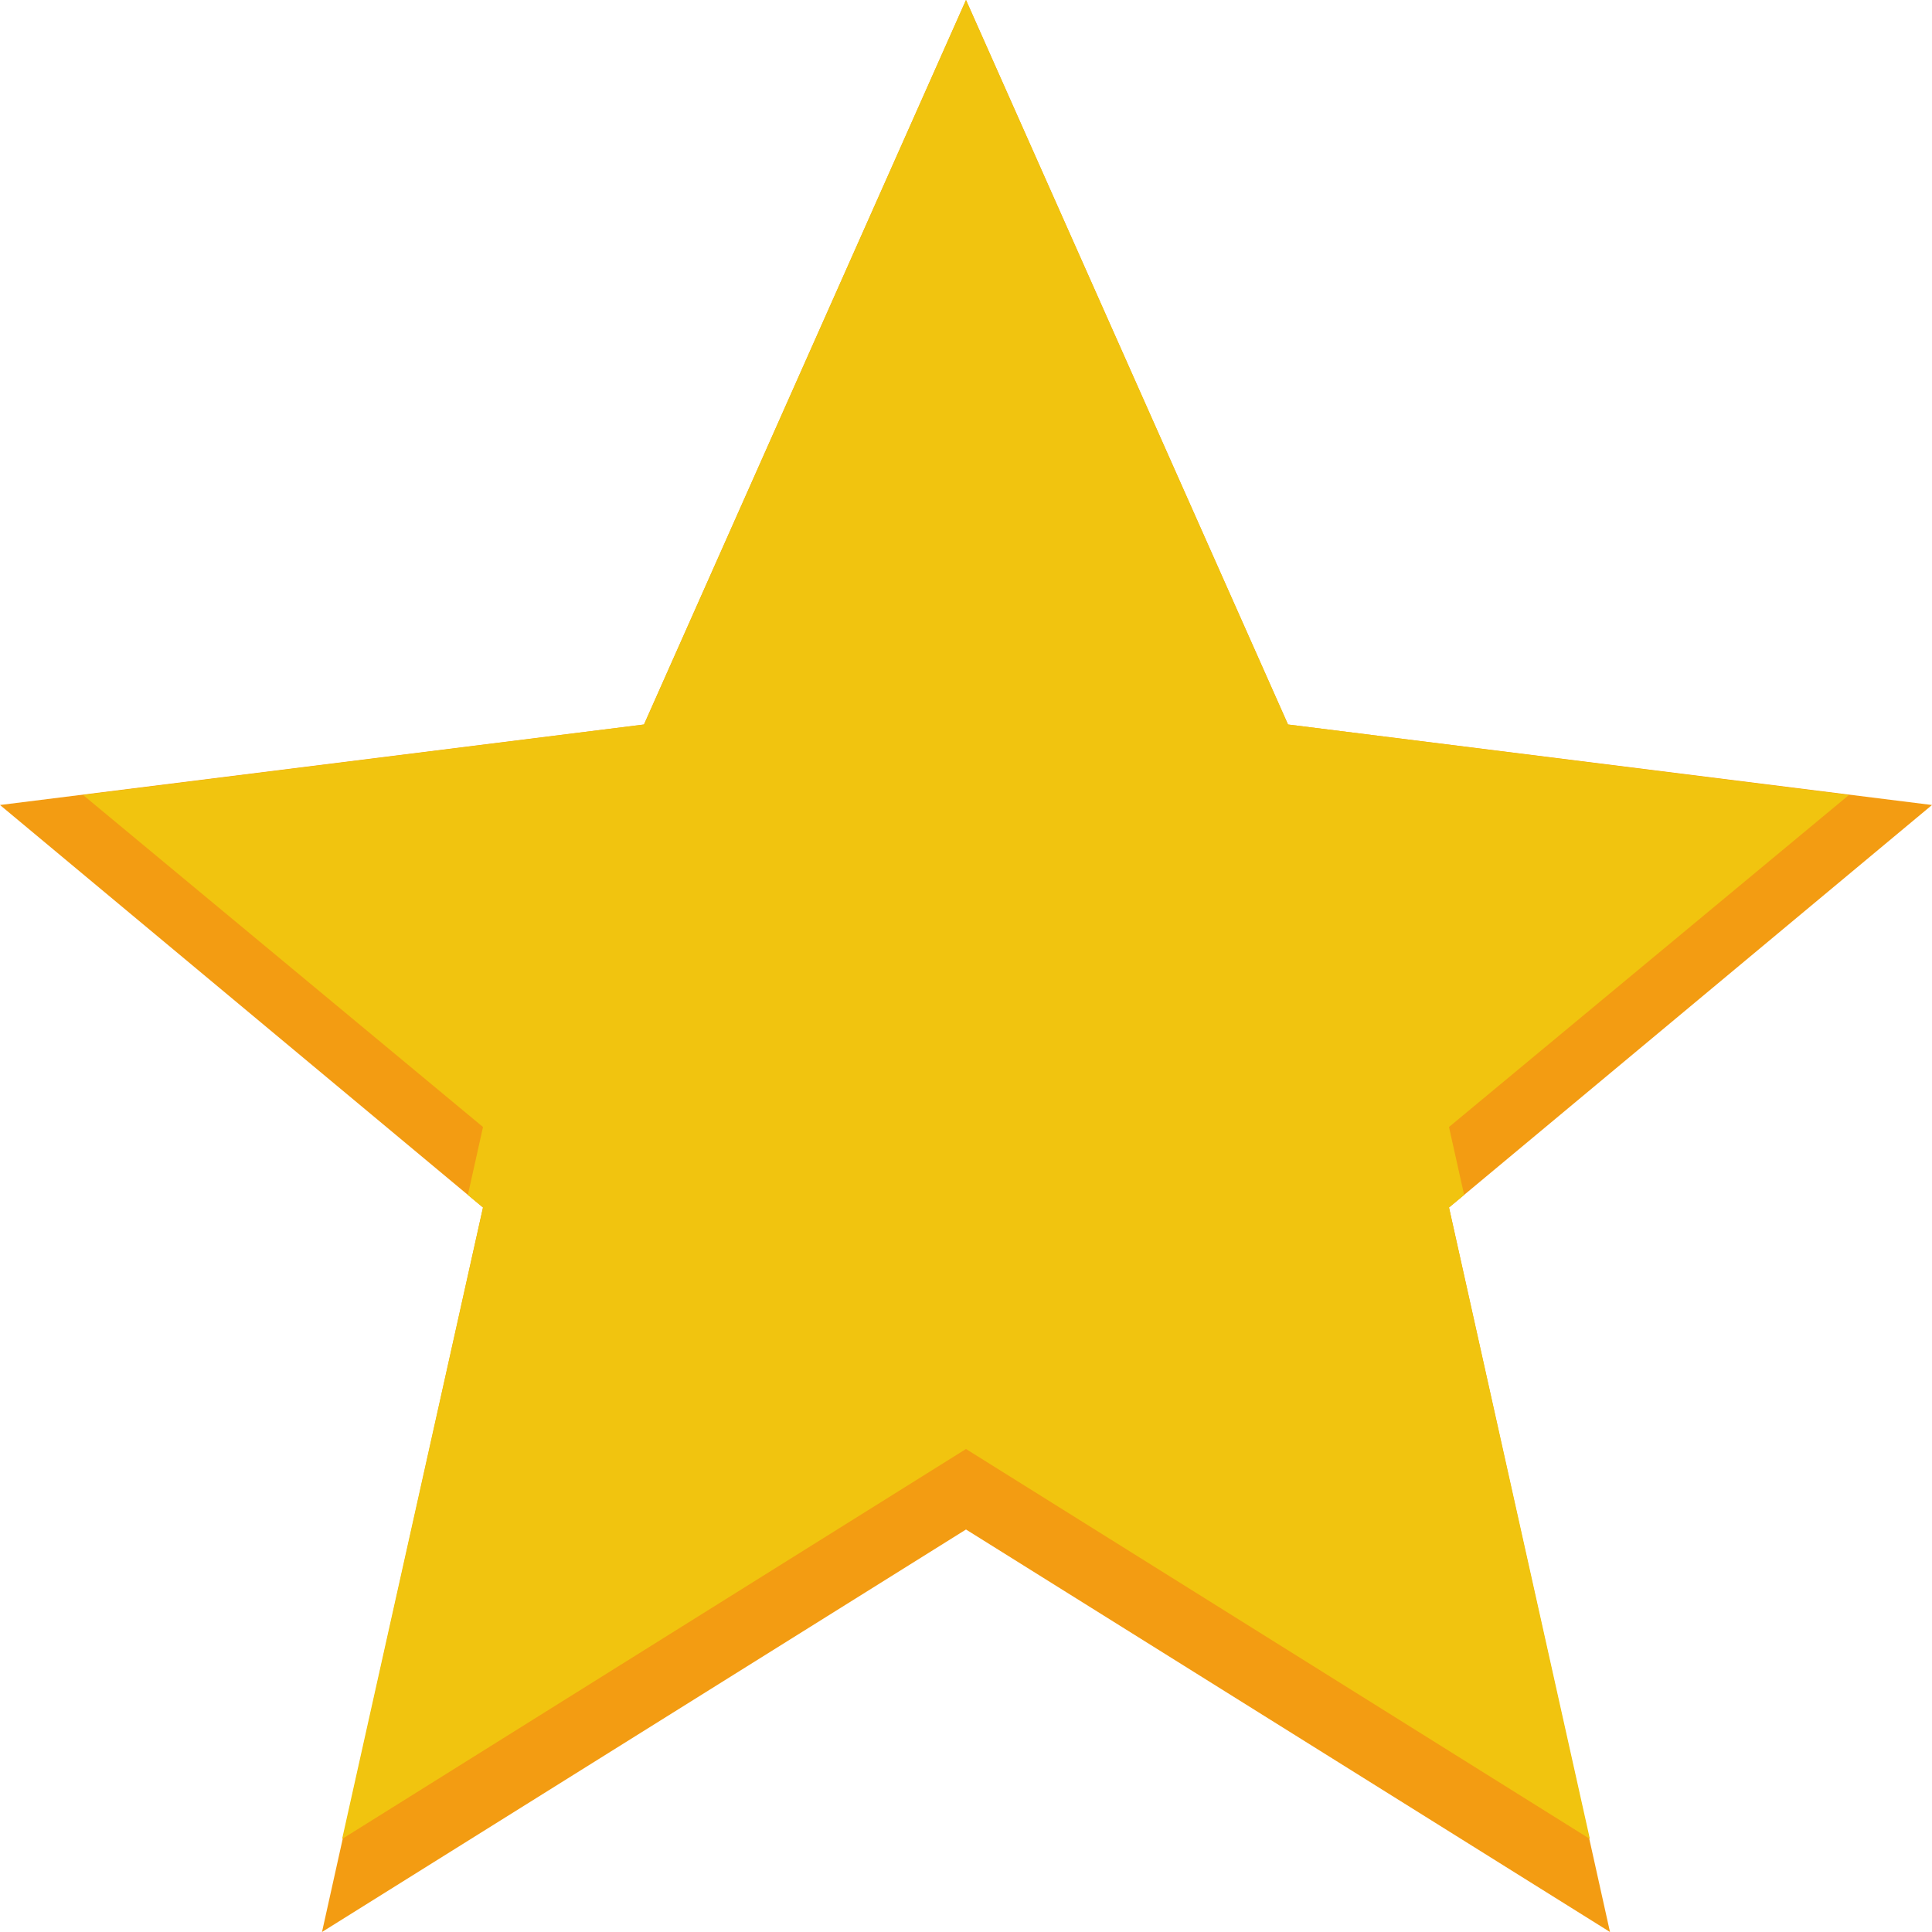 <?xml version="1.0" encoding="UTF-8" standalone="no"?>
<!-- Created with Inkscape (http://www.inkscape.org/) -->

<svg
   xmlns:dc="http://purl.org/dc/elements/1.1/"
   xmlns:cc="http://creativecommons.org/ns#"
   xmlns:rdf="http://www.w3.org/1999/02/22-rdf-syntax-ns#"
   xmlns:svg="http://www.w3.org/2000/svg"
   xmlns="http://www.w3.org/2000/svg"
   xmlns:sodipodi="http://sodipodi.sourceforge.net/DTD/sodipodi-0.dtd"
   xmlns:inkscape="http://www.inkscape.org/namespaces/inkscape"
   version="1.1"
   width="24"
   height="24"
   id="svg2"
   inkscape:version="0.48.3.1 r9886"
   sodipodi:docname="star.svg">
  <sodipodi:namedview
     pagecolor="#ffffff"
     bordercolor="#666666"
     borderopacity="1"
     objecttolerance="10"
     gridtolerance="10"
     guidetolerance="10"
     inkscape:pageopacity="0"
     inkscape:pageshadow="2"
     inkscape:window-width="1920"
     inkscape:window-height="1150"
     id="namedview4623"
     showgrid="true"
     inkscape:zoom="16"
     inkscape:cx="35.973959"
     inkscape:cy="17.673009"
     inkscape:window-x="0"
     inkscape:window-y="0"
     inkscape:window-maximized="1"
     inkscape:current-layer="layer1"
     inkscape:snap-global="true"
     inkscape:snap-nodes="true"
     inkscape:snap-bbox="true"
     inkscape:snap-bbox-midpoints="false">
    <inkscape:grid
       type="xygrid"
       id="grid2987"
       empspacing="4"
       visible="true"
       enabled="true"
       snapvisiblegridlinesonly="true" />
  </sodipodi:namedview>
  <defs
     id="defs4" />
  <g
     transform="translate(0,-1028.362)"
     id="layer1">
    <path
       style="fill:#f39c12;fill-opacity:1;fill-rule:nonzero;stroke:none"
       inkscape:transform-center-y="-0.94512811"
       d="M 12,1028.362 16,1037.362 24,1038.362 18,1043.362 20,1052.362 12,1047.362 4,1052.362 6,1043.362 0,1038.362 8,1037.362 z"
       id="path2997"
       inkscape:connector-curvature="0"
       sodipodi:nodetypes="ccccccccccc" />
    <path
       style="fill:#f1c40f;fill-opacity:1;fill-rule:nonzero;stroke:none"
       d="M 12,1028.362 8,1037.362 1.031,1038.237 6,1042.362 5.812,1043.206 6,1043.362 4.25,1051.206 12,1046.362 19.75,1051.206 18,1043.362 18.188,1043.206 18,1042.362 22.969,1038.237 16,1037.362 12,1028.362 z"
       id="path2997-0"
       inkscape:connector-curvature="0" />
  </g>
</svg>
